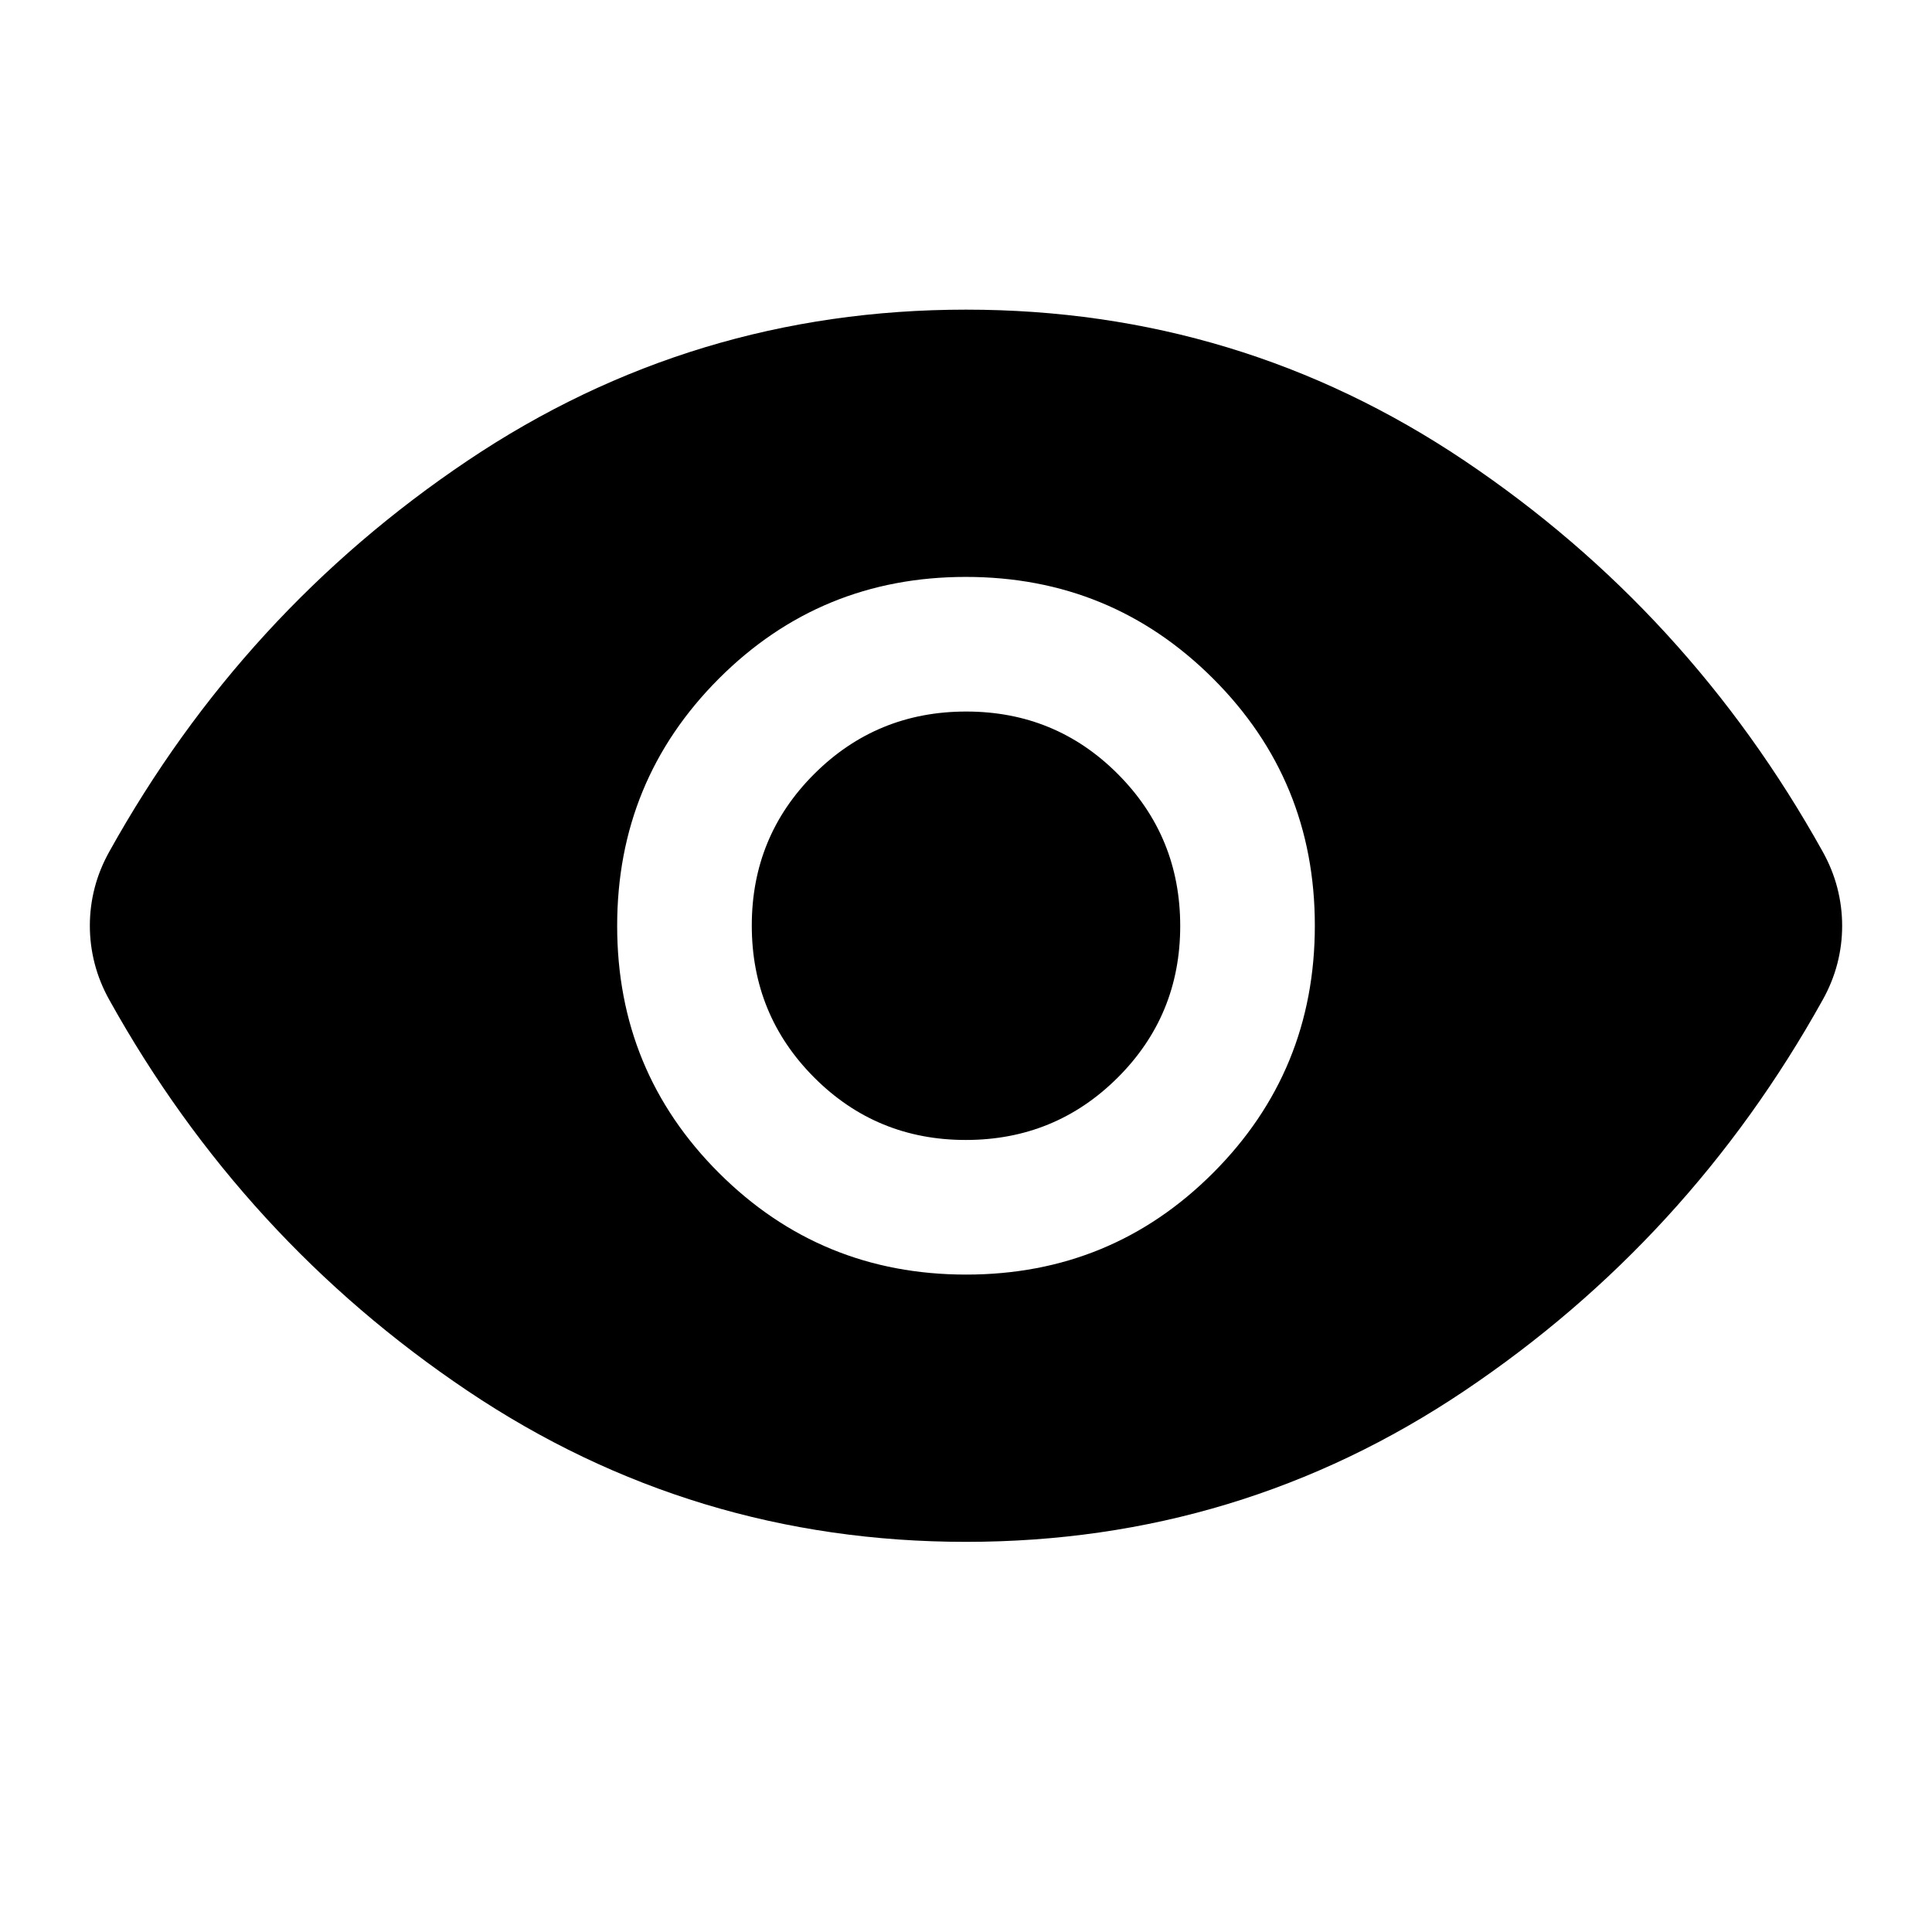 <svg xmlns="http://www.w3.org/2000/svg" height="40" viewBox="0 -960 960 960" width="40"><path d="M480.078-326.667q72.255 0 122.755-50.578 50.5-50.579 50.5-122.833 0-72.255-50.578-122.755-50.579-50.5-122.833-50.5-72.255 0-122.755 50.578-50.5 50.579-50.5 122.833 0 72.255 50.578 122.755 50.579 50.5 122.833 50.5Zm-.183-66.891q-44.395 0-75.366-31.076-30.971-31.077-30.971-75.471 0-44.395 31.076-75.366 31.077-30.971 75.471-30.971 44.395 0 75.366 31.076 30.971 31.077 30.971 75.471 0 44.395-31.076 75.366-31.077 30.971-75.471 30.971ZM480-193.862q-135.942 0-247.63-75.014-111.687-75.013-178.022-194.233-4.892-8.753-7.297-18.045-2.406-9.292-2.406-18.885 0-9.593 2.406-18.847 2.405-9.255 7.297-18.005 66.335-119.22 178.022-194.233Q344.058-806.138 480-806.138t247.63 75.014q111.687 75.013 178.022 194.233 4.892 8.753 7.297 18.045 2.406 9.292 2.406 18.885 0 9.593-2.406 18.847-2.405 9.255-7.297 18.005-66.335 119.22-178.022 194.233Q615.942-193.862 480-193.862Z"/></svg>